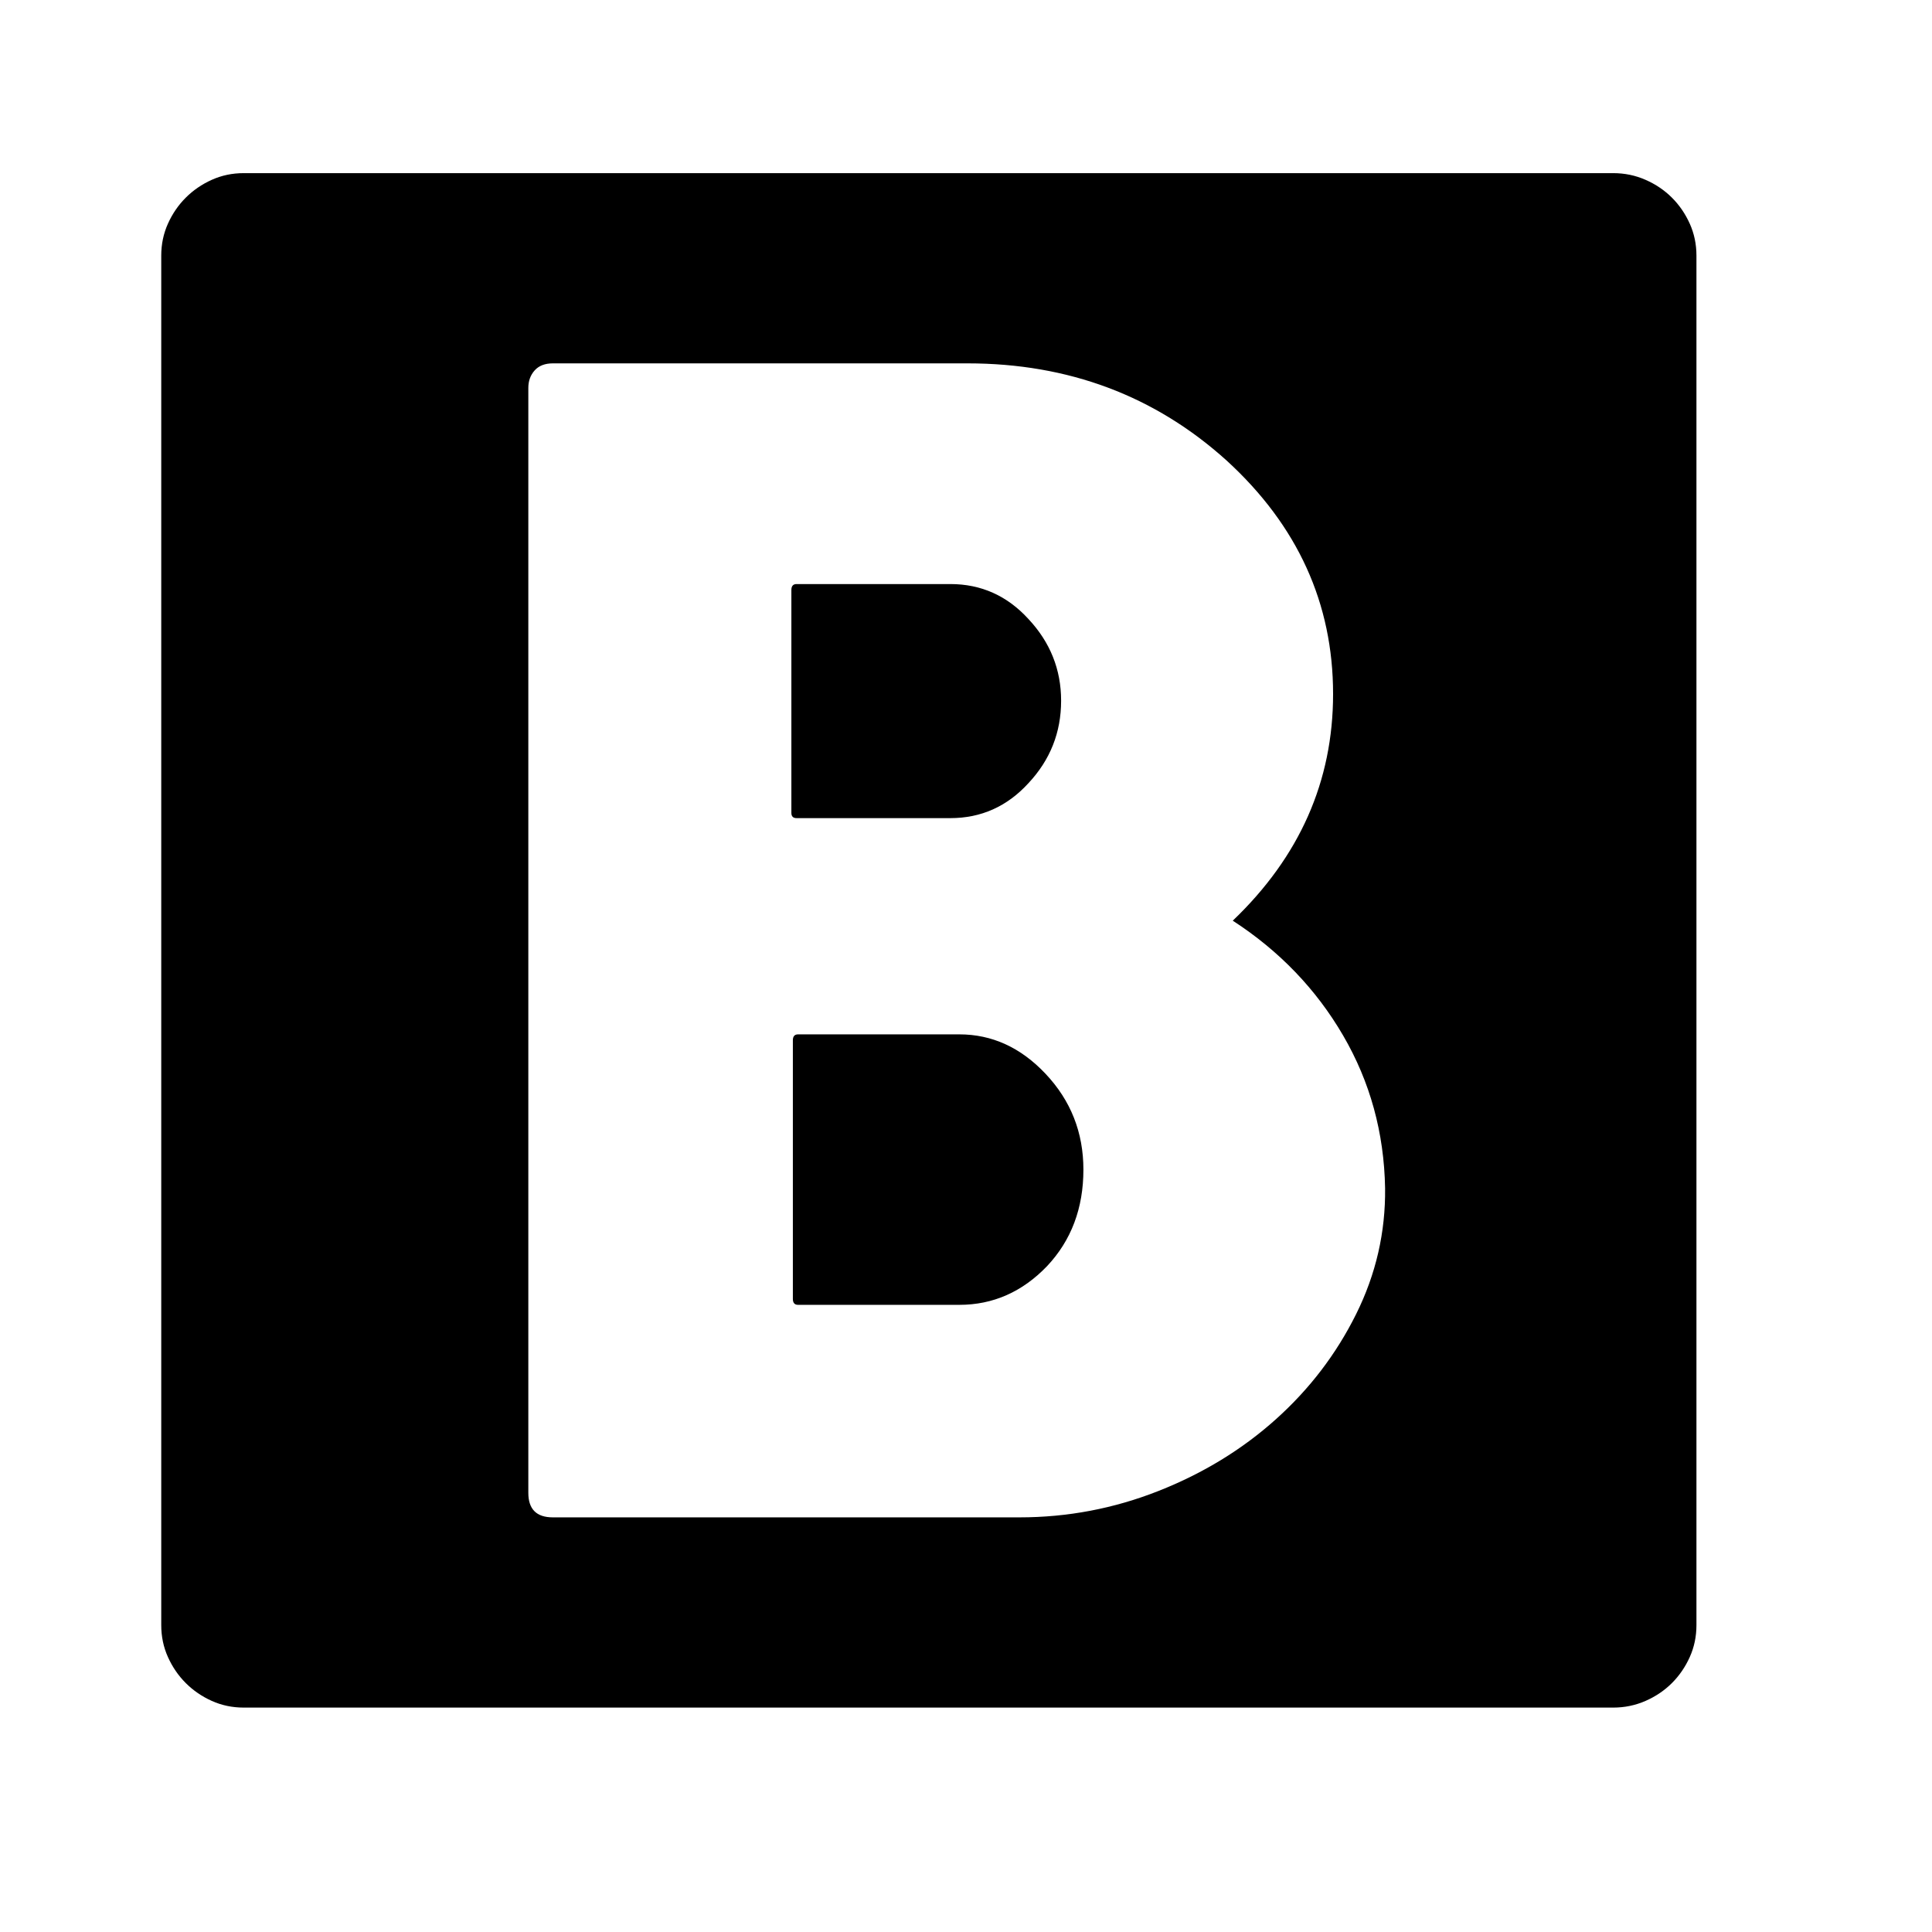 <svg xmlns="http://www.w3.org/2000/svg"
    viewBox="0 0 2600 2600">
  <!--
Digitized data copyright © 2011, Google Corporation.
Android is a trademark of Google and may be registered in certain jurisdictions.
Licensed under the Apache License, Version 2.0
http://www.apache.org/licenses/LICENSE-2.0
  -->
<path d="M1279 1101L1279 1101 1072 1101Q1065 1101 1065 1094L1065 1094 1065 794Q1065 786 1072 786L1072 786 1279 786Q1341 786 1384 833L1384 833Q1428 880 1428 943L1428 943Q1428 1007 1384 1054L1384 1054Q1341 1101 1279 1101ZM1074 1392L1074 1392 1291 1392Q1357 1392 1407 1445L1407 1445Q1458 1499 1458 1574L1458 1574Q1458 1652 1409 1704L1409 1704Q1359 1756 1291 1756L1291 1756 1074 1756Q1067 1756 1067 1748L1067 1748 1067 1400Q1067 1392 1074 1392ZM744 2042L744 2042 1372 2042Q1469 2042 1559 2006.5 1649 1971 1717 1910 1785 1849 1825 1768.5 1865 1688 1864 1599L1864 1599Q1862 1487 1807.5 1393.5 1753 1300 1659 1239L1659 1239Q1794 1110 1794 934L1794 934Q1794 751 1651 620L1651 620Q1506 489 1302 489L1302 489 744 489Q728 489 719.5 498.5 711 508 711 522L711 522 711 2009Q711 2042 744 2042ZM328 233L328 233 2171 233Q2194 233 2214.5 242 2235 251 2250 266 2265 281 2274 301 2283 321 2283 344L2283 344 2283 2187Q2283 2210 2274 2230 2265 2250 2250 2265 2235 2280 2214.5 2289 2194 2298 2171 2298L2171 2298 328 2298Q305 2298 285 2289 265 2280 250 2265 235 2250 226 2230 217 2210 217 2187L217 2187 217 344Q217 321 226 301 235 281 250 266 265 251 285 242 305 233 328 233Z"/>
</svg>